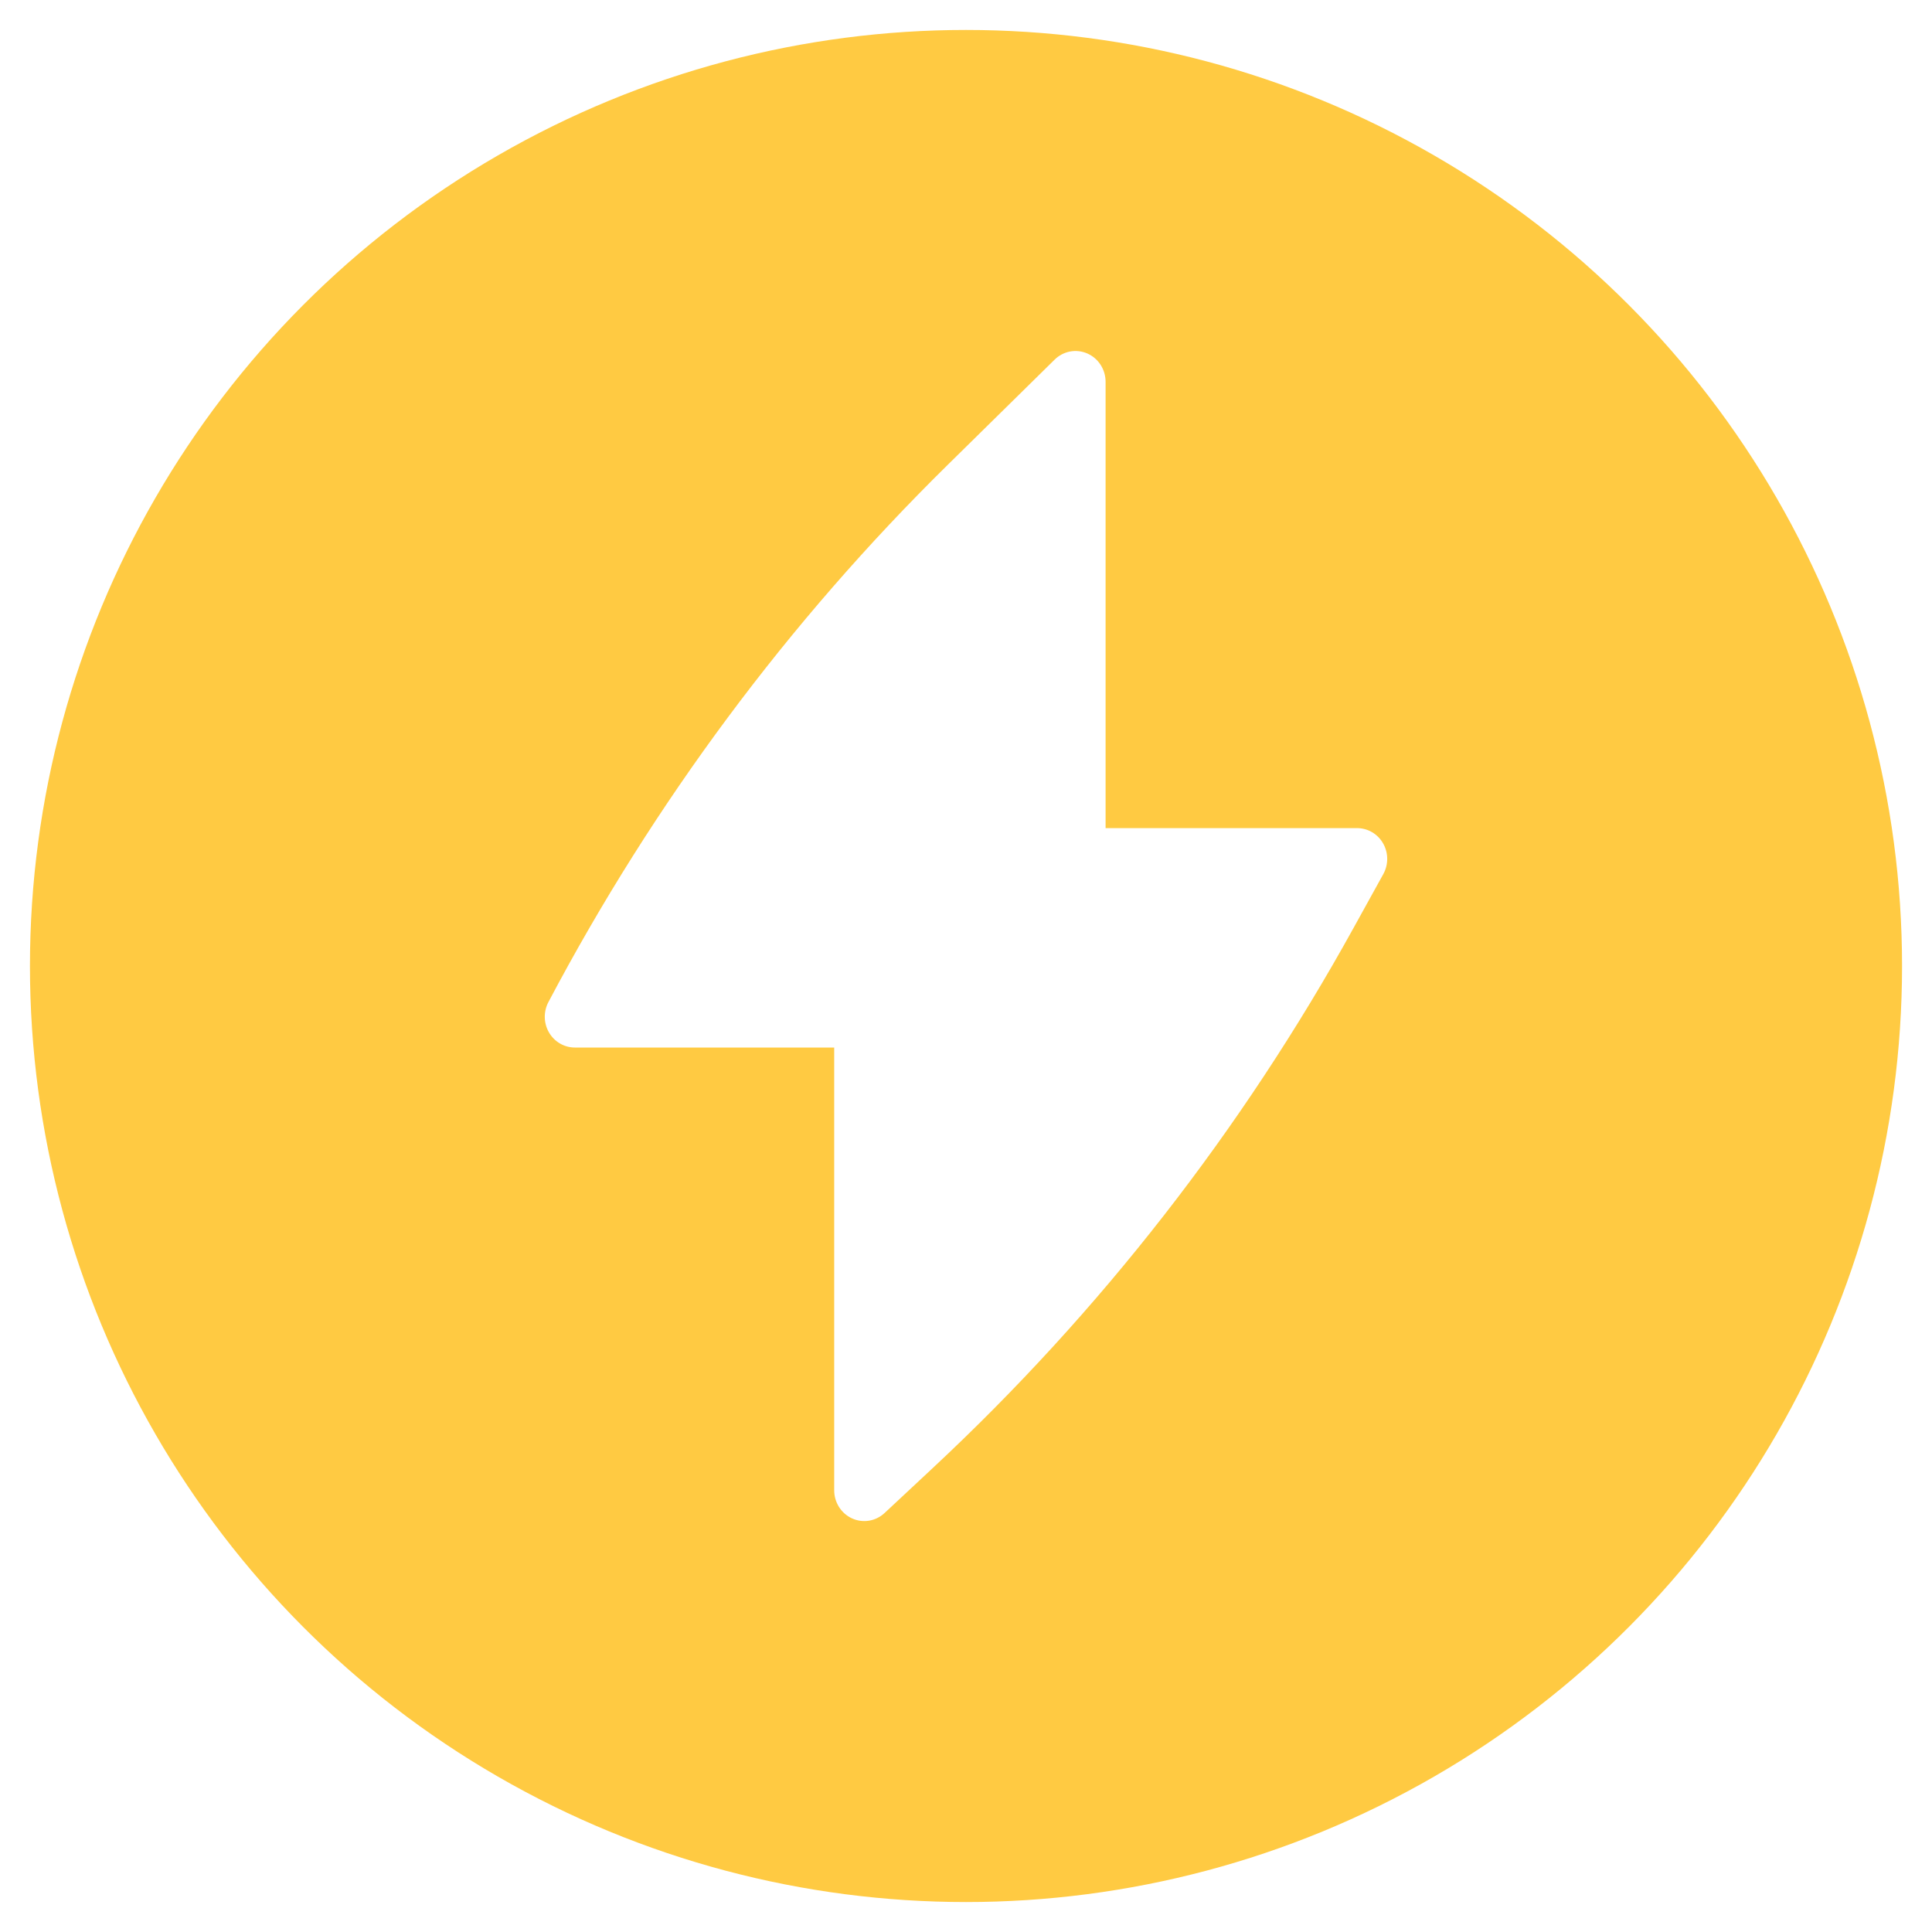 <svg width="258" height="258" viewBox="0 0 258 258" fill="none" xmlns="http://www.w3.org/2000/svg">
<g filter="url(#filter0_d_347_21)">
<circle cx="129" cy="125" r="125" fill="#FFCA42"/>
</g>
<path d="M147.64 50.985C147.64 50.178 147.408 49.389 146.973 48.716C146.538 48.043 145.919 47.516 145.194 47.201C144.468 46.885 143.668 46.795 142.893 46.941C142.117 47.088 141.401 47.465 140.834 48.025L126.546 62.087C105.277 83.016 87.305 107.192 73.269 133.754C72.924 134.379 72.745 135.086 72.749 135.804C72.754 136.523 72.943 137.227 73.296 137.848C73.65 138.468 74.156 138.983 74.765 139.341C75.373 139.699 76.063 139.888 76.765 139.888H111.399V199.006C111.398 199.804 111.623 200.585 112.048 201.253C112.473 201.922 113.079 202.45 113.792 202.772C114.505 203.095 115.294 203.198 116.063 203.07C116.833 202.941 117.549 202.587 118.125 202.049L124.513 196.087C146.89 175.227 165.881 150.855 180.771 123.885L184.725 116.731C185.072 116.105 185.253 115.398 185.249 114.678C185.245 113.959 185.057 113.253 184.703 112.631C184.35 112.009 183.843 111.493 183.233 111.135C182.623 110.776 181.932 110.588 181.229 110.588H147.64V50.985Z" fill="white"/>
<defs>
<filter id="filter0_d_347_21" x="0" y="0" width="258" height="258" filterUnits="userSpaceOnUse" color-interpolation-filters="sRGB">
<feFlood flood-opacity="0" result="BackgroundImageFix"/>
<feColorMatrix in="SourceAlpha" type="matrix" values="0 0 0 0 0 0 0 0 0 0 0 0 0 0 0 0 0 0 127 0" result="hardAlpha"/>
<feOffset dy="4"/>
<feGaussianBlur stdDeviation="2"/>
<feComposite in2="hardAlpha" operator="out"/>
<feColorMatrix type="matrix" values="0 0 0 0 0 0 0 0 0 0 0 0 0 0 0 0 0 0 0.5 0"/>
<feBlend mode="normal" in2="BackgroundImageFix" result="effect1_dropShadow_347_21"/>
<feBlend mode="normal" in="SourceGraphic" in2="effect1_dropShadow_347_21" result="shape"/>
</filter>
</defs>
</svg>
